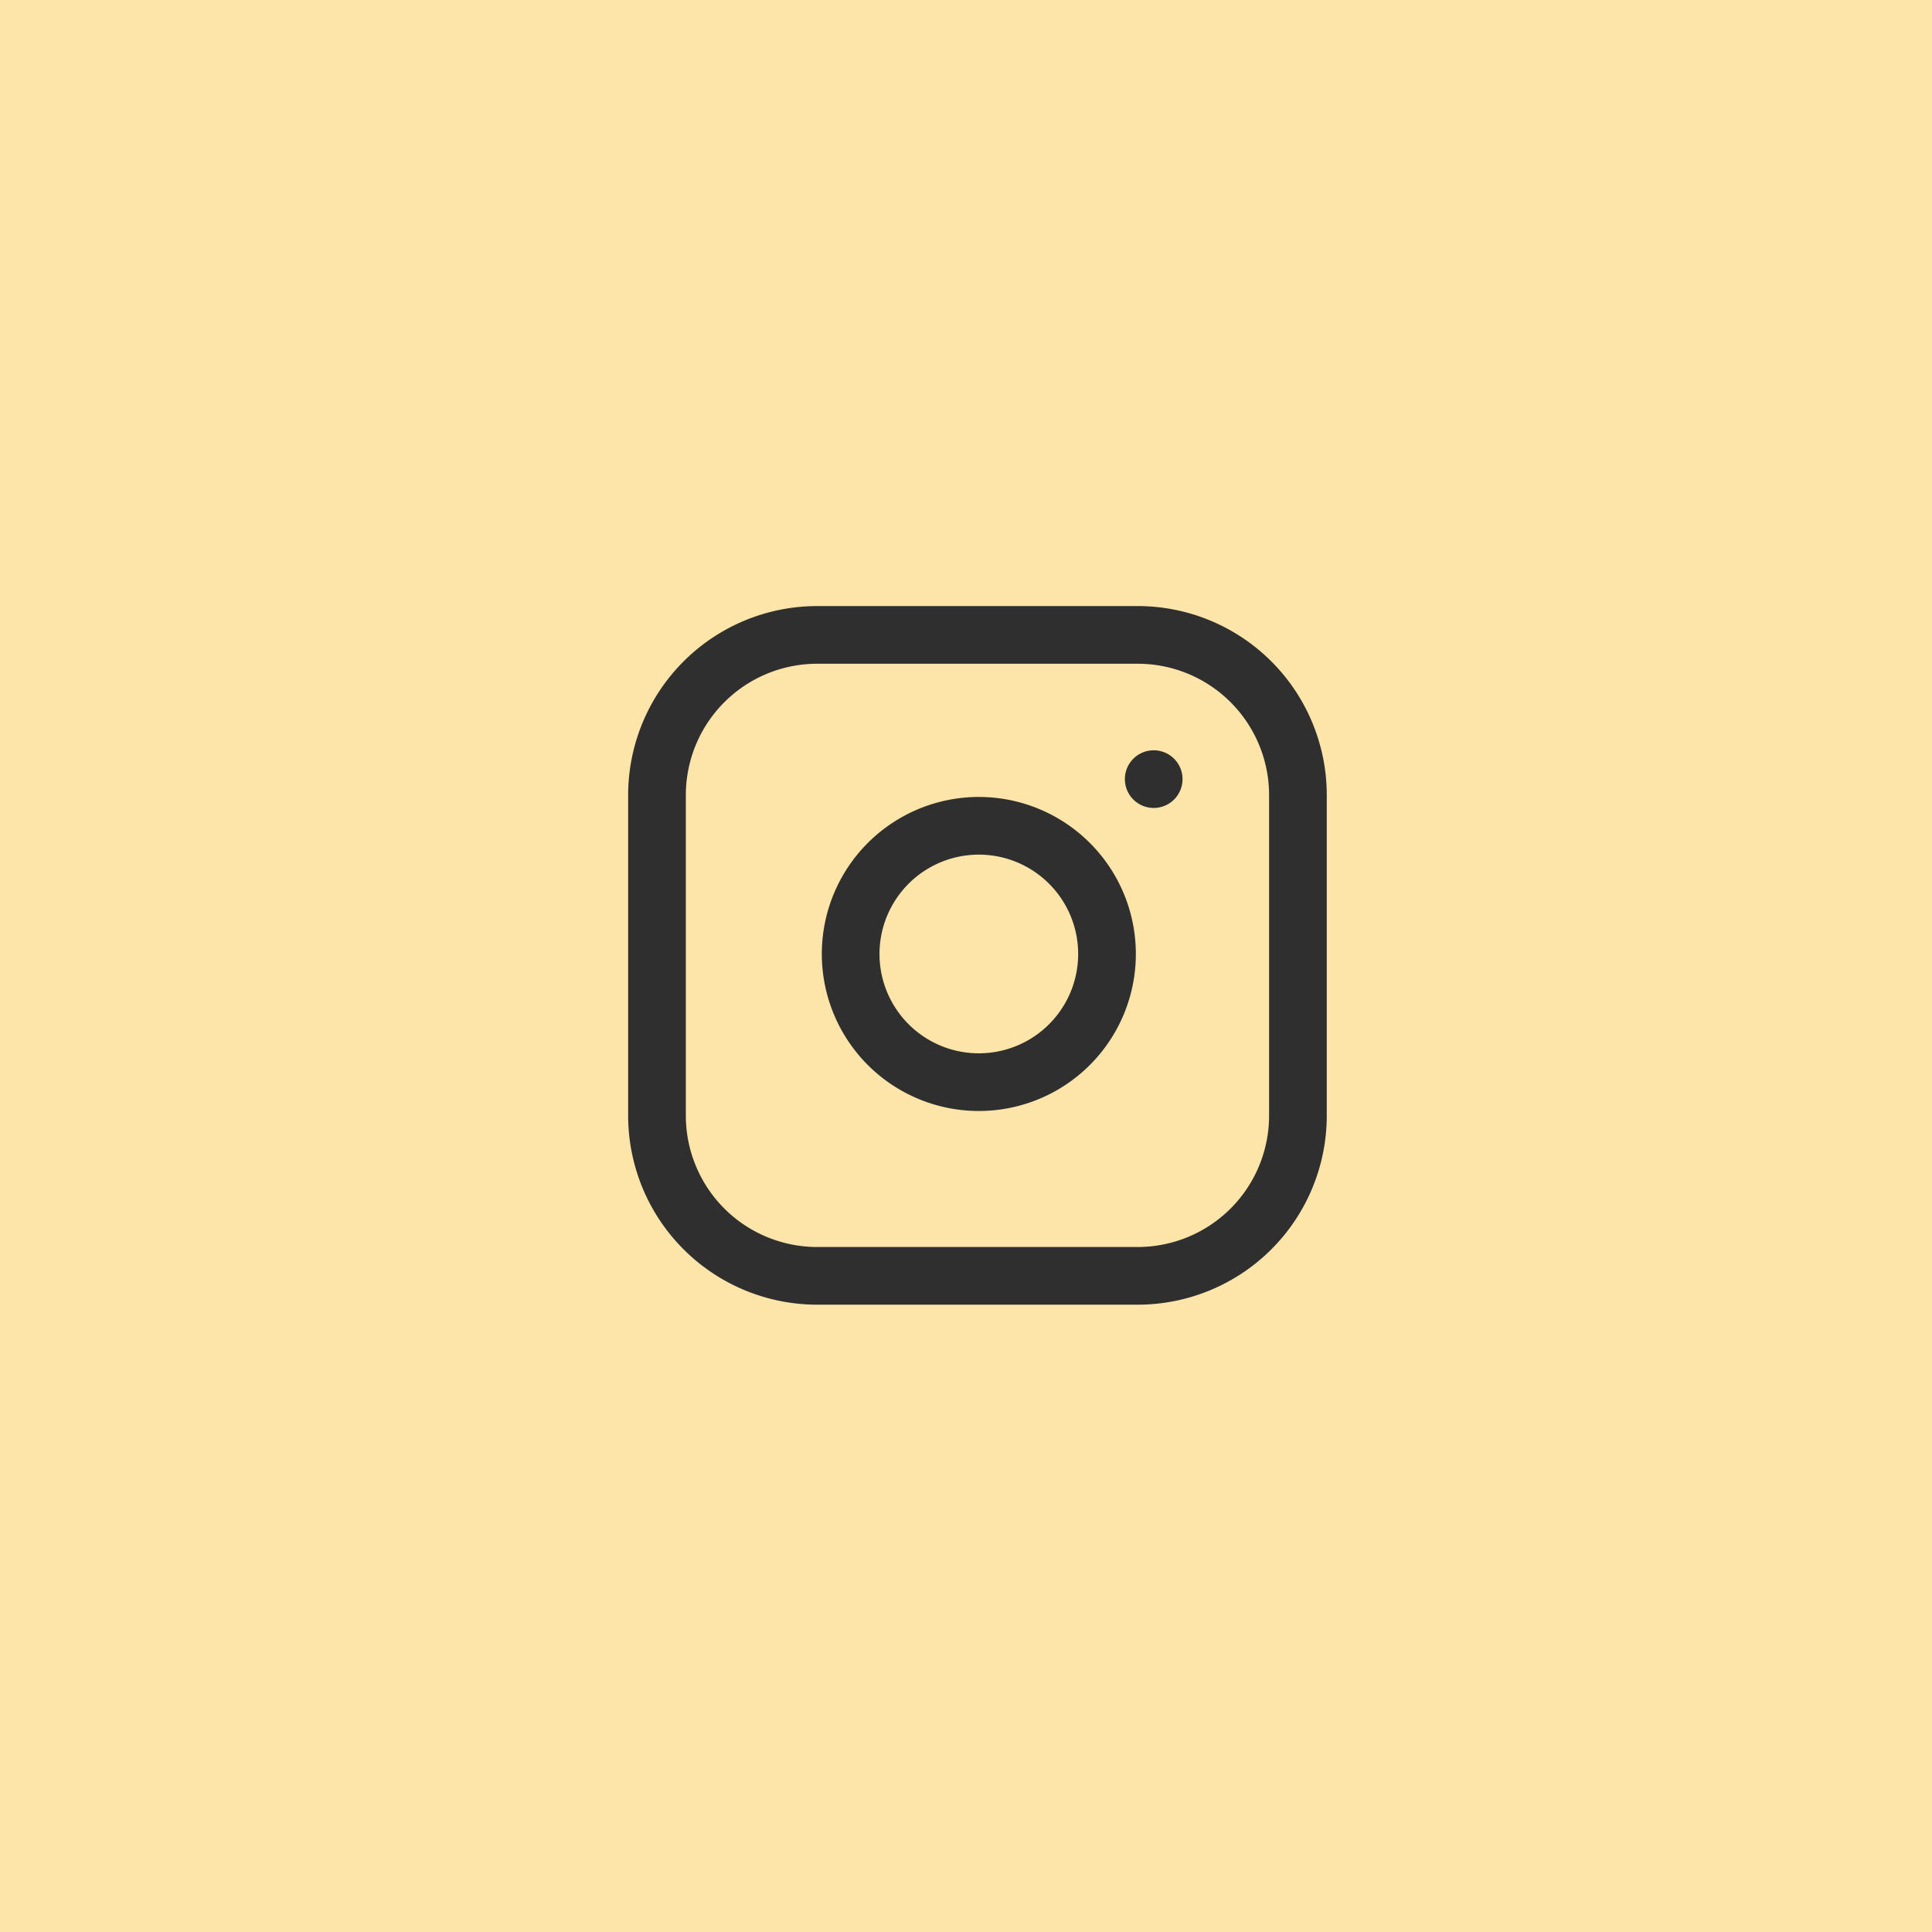 <svg xmlns="http://www.w3.org/2000/svg" width="67" height="67" viewBox="0 0 67 67"><defs><style>.a{fill:#fde4a8;}.b{fill:none;stroke:#2f2f2f;stroke-linecap:round;stroke-linejoin:round;stroke-width:2px;}</style></defs><g transform="translate(0 -696)"><rect class="a" width="67" height="67" transform="translate(0 696)"/><g transform="translate(22.784 718.018)"><path class="b" d="M8.557,3H19.67a5.557,5.557,0,0,1,5.557,5.557V19.67a5.557,5.557,0,0,1-5.557,5.557H8.557A5.557,5.557,0,0,1,3,19.67V8.557A5.557,5.557,0,0,1,8.557,3Z" transform="translate(-3 -3)"/><path class="b" d="M20.907,15.728a4.445,4.445,0,1,1-3.745-3.745,4.445,4.445,0,0,1,3.745,3.745Z" transform="translate(-5.349 -5.315)"/><path class="b" d="M26.25,9.75h0" transform="translate(-9.025 -4.749)"/></g></g></svg>